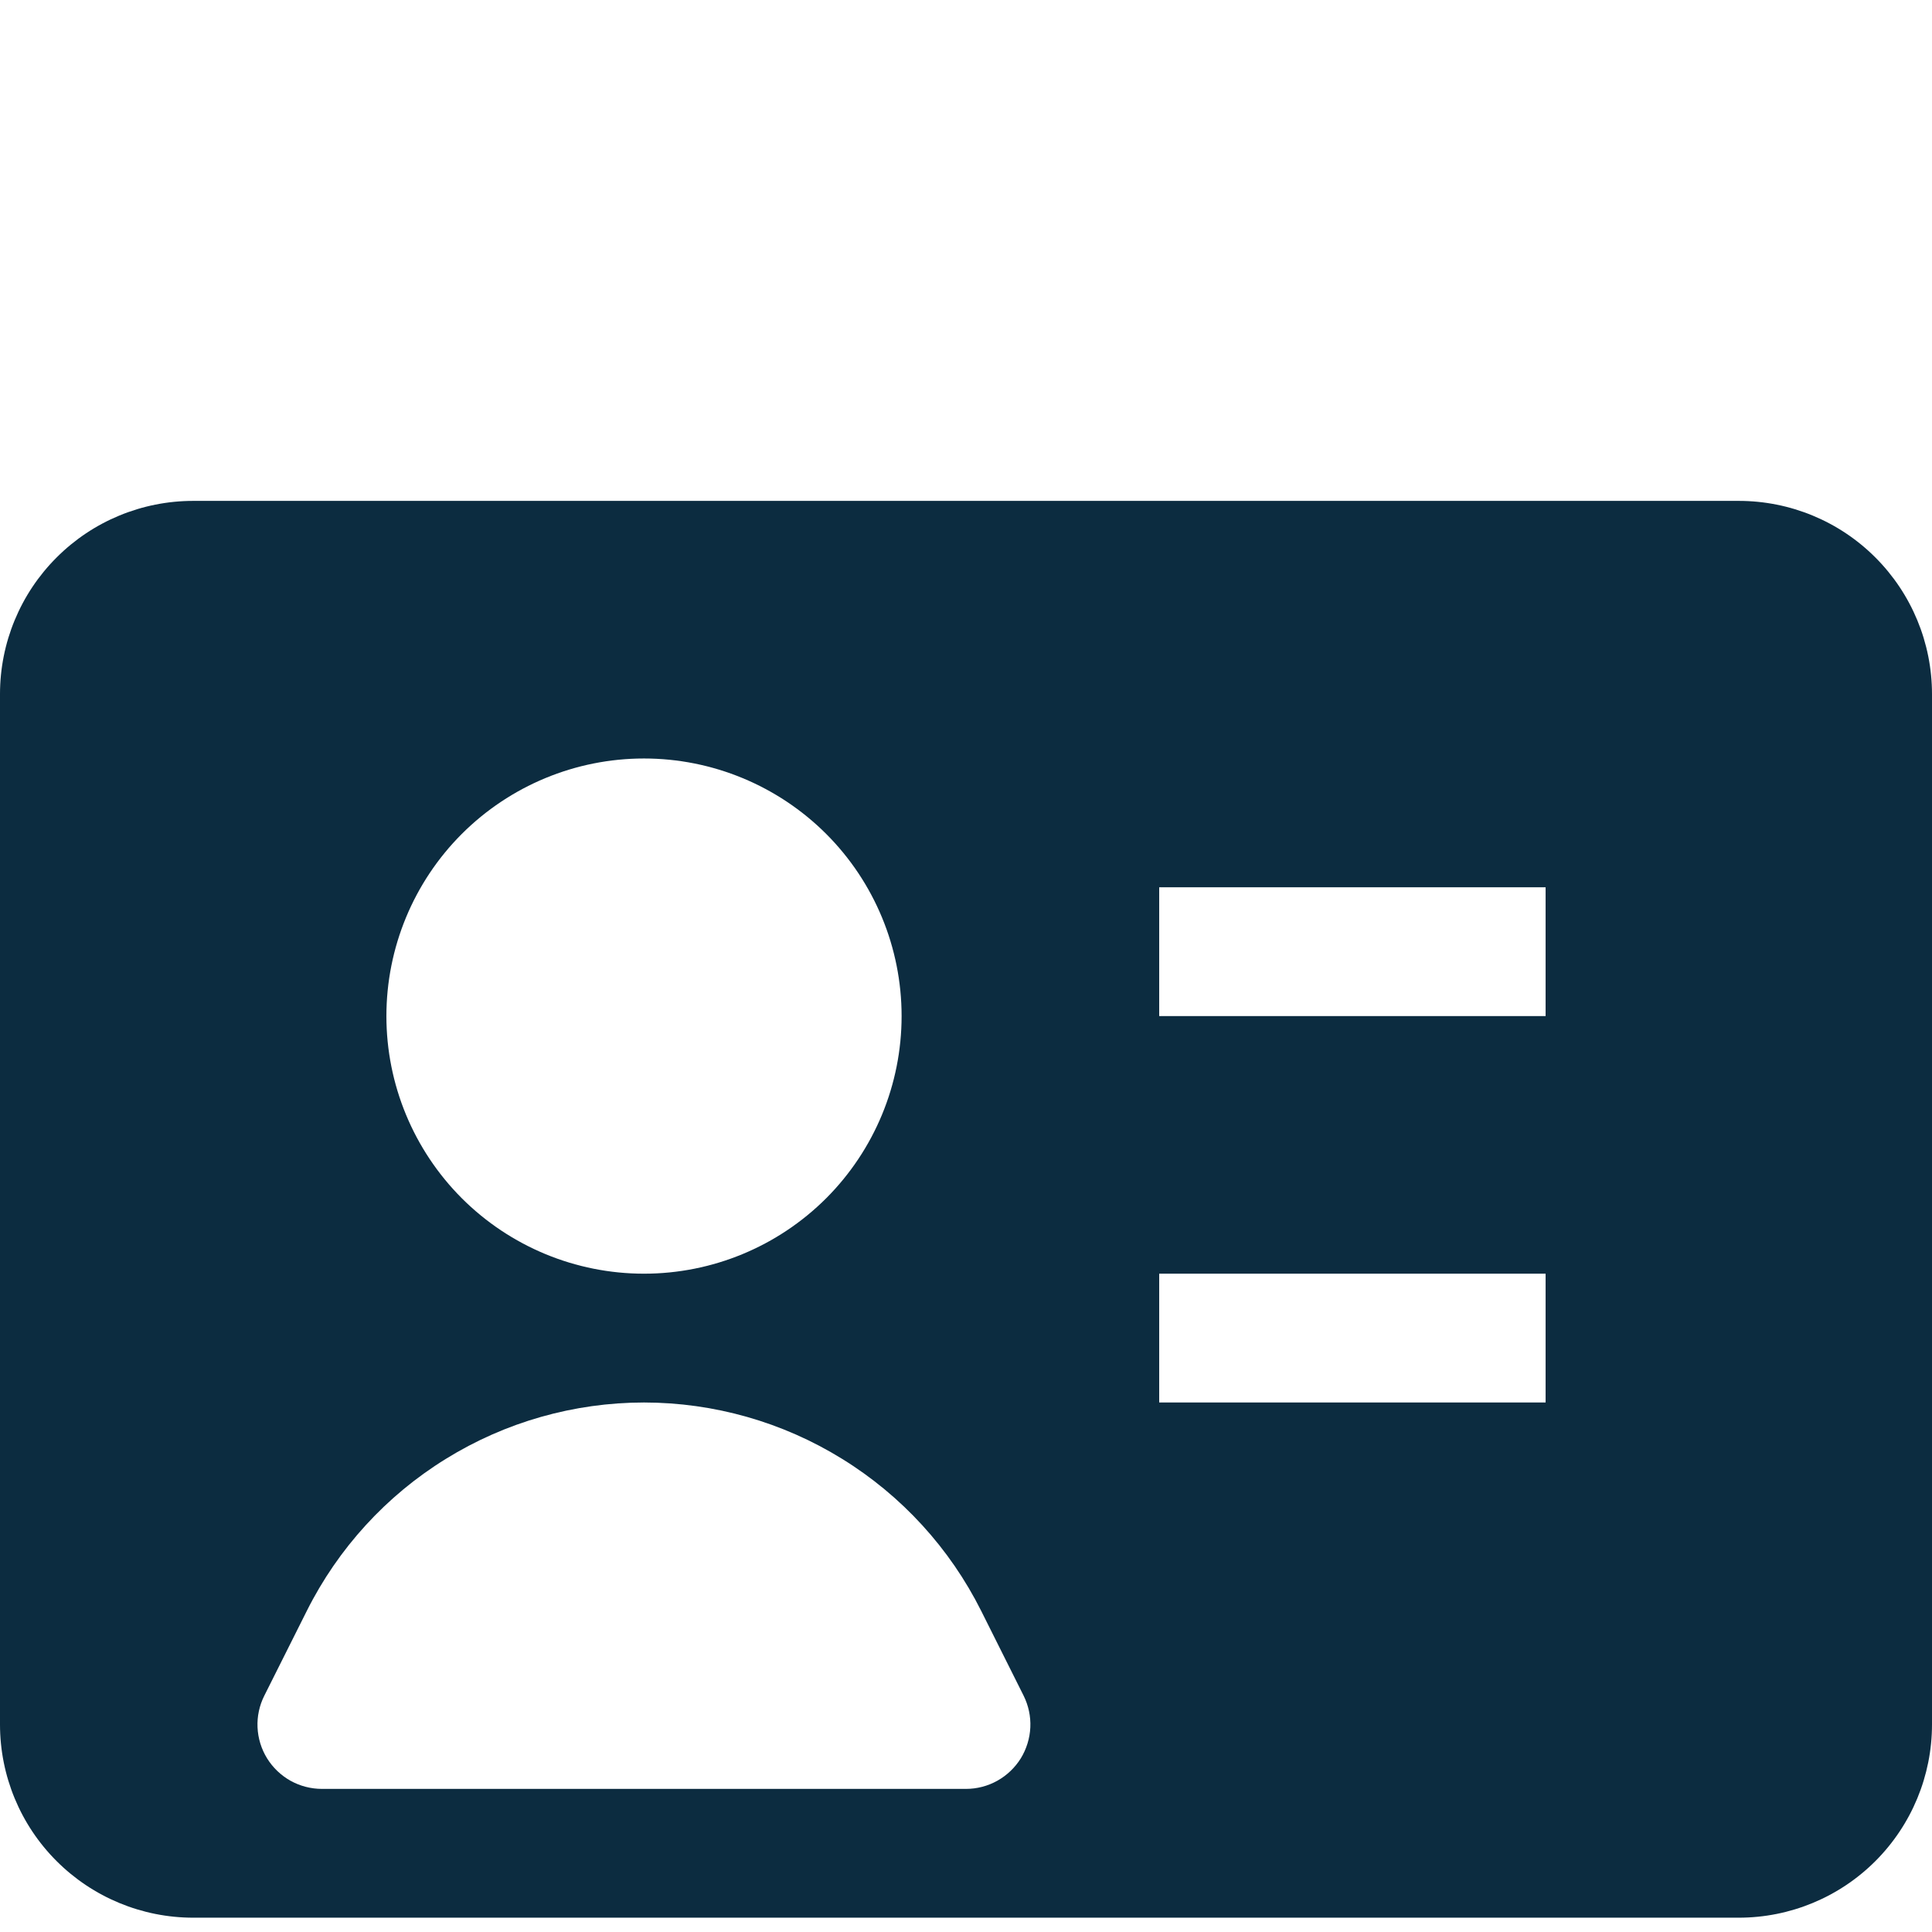 <svg width="27" height="27" viewBox="0 0 27 27" fill="none" xmlns="http://www.w3.org/2000/svg">
<path fill-rule="evenodd" clip-rule="evenodd" d="M0 9.7C0 8.984 0.284 8.297 0.791 7.791C1.297 7.284 1.984 7 2.7 7H24.3C25.016 7 25.703 7.284 26.209 7.791C26.715 8.297 27 8.984 27 9.7V24.1C27 24.816 26.715 25.503 26.209 26.009C25.703 26.515 25.016 26.8 24.3 26.8H2.7C1.984 26.8 1.297 26.515 0.791 26.009C0.284 25.503 0 24.816 0 24.1L0 9.7ZM5.4 14.2C5.4 13.245 5.779 12.329 6.454 11.654C7.13 10.979 8.045 10.6 9 10.6C9.955 10.6 10.87 10.979 11.546 11.654C12.221 12.329 12.6 13.245 12.6 14.2C12.6 15.155 12.221 16.07 11.546 16.746C10.87 17.421 9.955 17.8 9 17.8C8.045 17.8 7.13 17.421 6.454 16.746C5.779 16.07 5.4 15.155 5.4 14.2ZM21.6 14.2H16.2V12.4H21.6V14.2ZM21.6 19.6H16.2V17.8H21.6V19.6ZM9 19.6C8.022 19.601 7.063 19.873 6.231 20.388C5.398 20.902 4.726 21.638 4.288 22.512L3.694 23.697C3.625 23.834 3.592 23.987 3.599 24.14C3.606 24.294 3.652 24.443 3.733 24.574C3.814 24.704 3.927 24.812 4.061 24.887C4.195 24.961 4.346 25 4.5 25H13.5C13.653 25 13.804 24.961 13.938 24.886C14.072 24.811 14.185 24.703 14.266 24.573C14.346 24.442 14.392 24.293 14.399 24.14C14.406 23.986 14.373 23.834 14.305 23.697L13.712 22.512C13.274 21.638 12.602 20.902 11.769 20.388C10.937 19.873 9.978 19.601 9 19.6Z" fill="#0C2C40"/>
</svg>
